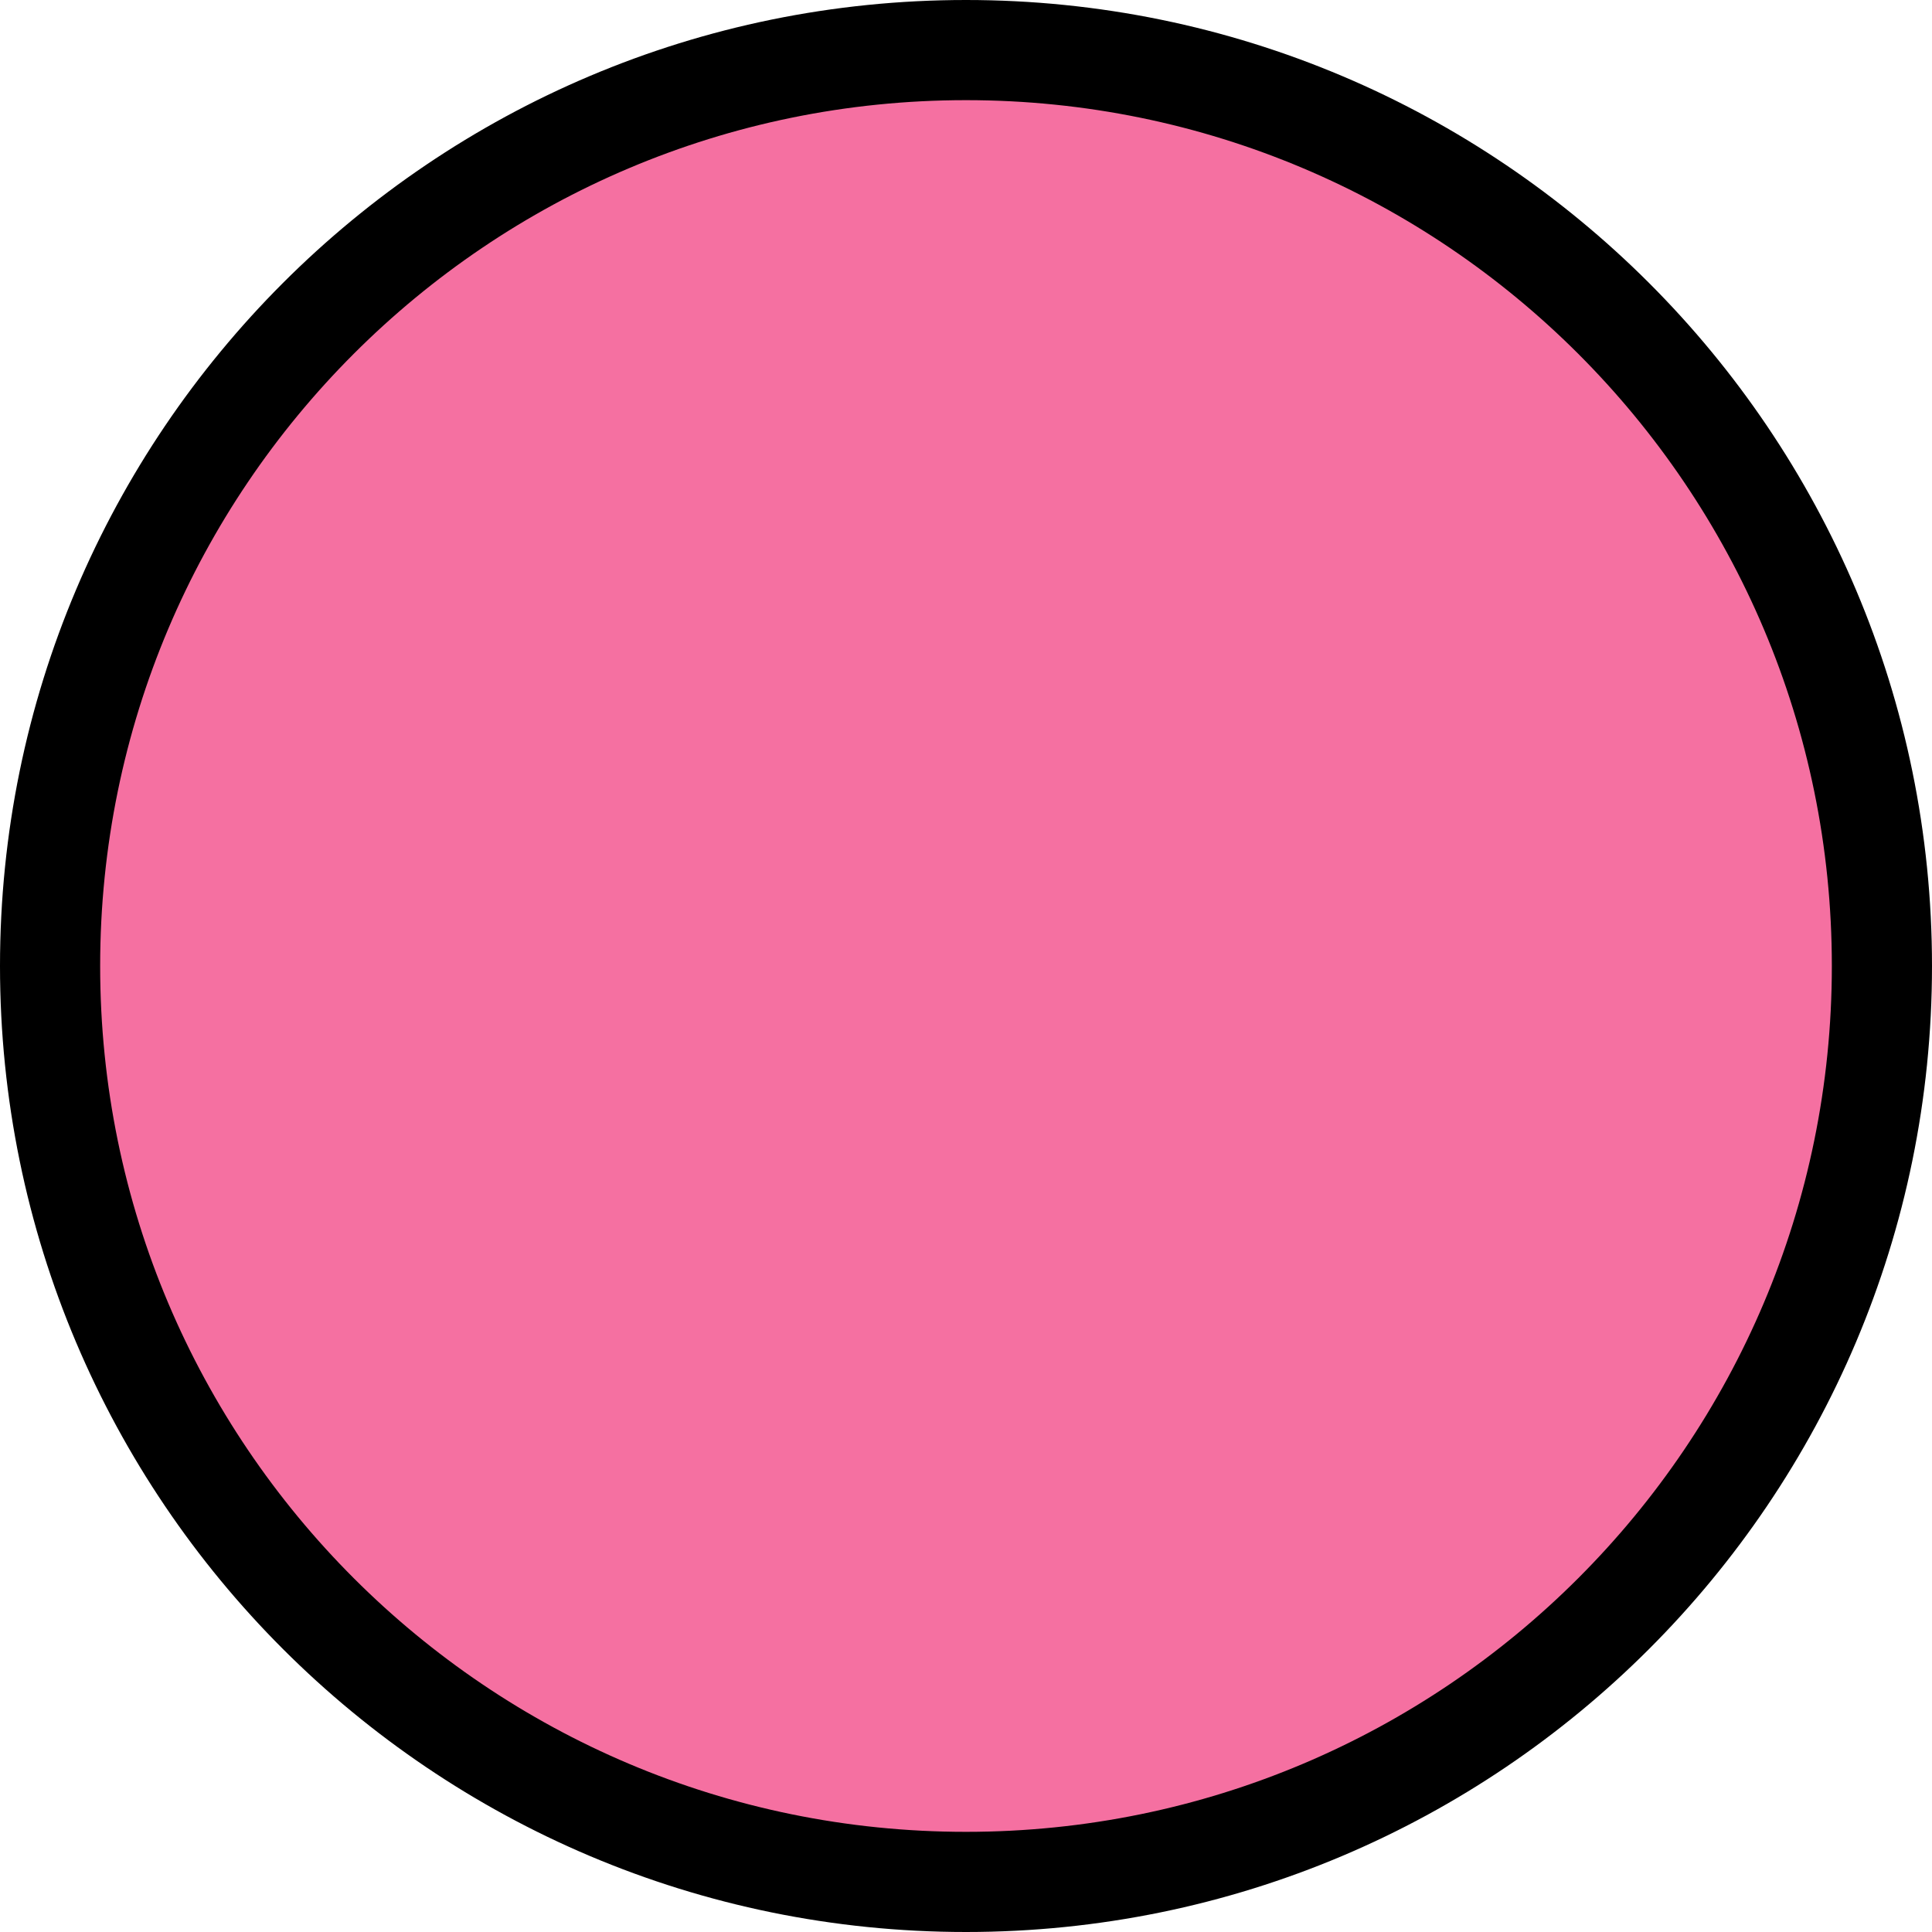 <?xml version="1.0" encoding="UTF-8" standalone="no"?>
<!-- Generator: Adobe Illustrator 18.1.1, SVG Export Plug-In . SVG Version: 6.00 Build 0)  -->

<svg
   version="1.1"
   id="Capa_1"
   x="0px"
   y="0px"
   viewBox="0 0 3.858 3.858"
   xml:space="preserve"
   width="67.5"
   height="67.5"
   sodipodi:docname="red_thick_border.svg"
   inkscape:version="1.3.1 (9b9bdc1480, 2023-11-25, custom)"
   xmlns:inkscape="http://www.inkscape.org/namespaces/inkscape"
   xmlns:sodipodi="http://sodipodi.sourceforge.net/DTD/sodipodi-0.dtd"
   xmlns="http://www.w3.org/2000/svg"
   xmlns:svg="http://www.w3.org/2000/svg"
   xmlns:sketch="http://www.bohemiancoding.com/sketch/ns"><defs
   id="defs18240" /><sodipodi:namedview
   id="namedview18238"
   pagecolor="#ffffff"
   bordercolor="#000000"
   borderopacity="0.25"
   inkscape:showpageshadow="2"
   inkscape:pageopacity="0.0"
   inkscape:pagecheckerboard="0"
   inkscape:deskcolor="#d1d1d1"
   showgrid="false"
   inkscape:zoom="3.4900039"
   inkscape:cx="-24.068741"
   inkscape:cy="85.959789"
   inkscape:window-width="1710"
   inkscape:window-height="982"
   inkscape:window-x="0"
   inkscape:window-y="960"
   inkscape:window-maximized="0"
   inkscape:current-layer="Capa_1" />
<path
   d="m 1.929,3.758 c 1.01,0 1.829,-0.819 1.829,-1.829 0,-1.01 -0.819,-1.829 -1.829,-1.829 -1.01,0 -1.829,0.819 -1.829,1.829 0,1.01 0.819,1.829 1.829,1.829 z"
   id="Oval-1"
   fill="#1191bb"
   sketch:type="MSShapeGroup"
   style="fill:#f570a1;fill-opacity:1;fill-rule:evenodd;stroke:#000000;stroke-width:0.2;stroke-dasharray:none;stroke-opacity:1" />
<g
   id="g18207"
   transform="translate(17.241,-12.701)">
</g>
<g
   id="g18209"
   transform="translate(17.241,-12.701)">
</g>
<g
   id="g18211"
   transform="translate(17.241,-12.701)">
</g>
<g
   id="g18213"
   transform="translate(17.241,-12.701)">
</g>
<g
   id="g18215"
   transform="translate(17.241,-12.701)">
</g>
<g
   id="g18217"
   transform="translate(17.241,-12.701)">
</g>
<g
   id="g18219"
   transform="translate(17.241,-12.701)">
</g>
<g
   id="g18221"
   transform="translate(17.241,-12.701)">
</g>
<g
   id="g18223"
   transform="translate(17.241,-12.701)">
</g>
<g
   id="g18225"
   transform="translate(17.241,-12.701)">
</g>
<g
   id="g18227"
   transform="translate(17.241,-12.701)">
</g>
<g
   id="g18229"
   transform="translate(17.241,-12.701)">
</g>
<g
   id="g18231"
   transform="translate(17.241,-12.701)">
</g>
<g
   id="g18233"
   transform="translate(17.241,-12.701)">
</g>
<g
   id="g18235"
   transform="translate(17.241,-12.701)">
</g>
</svg>
